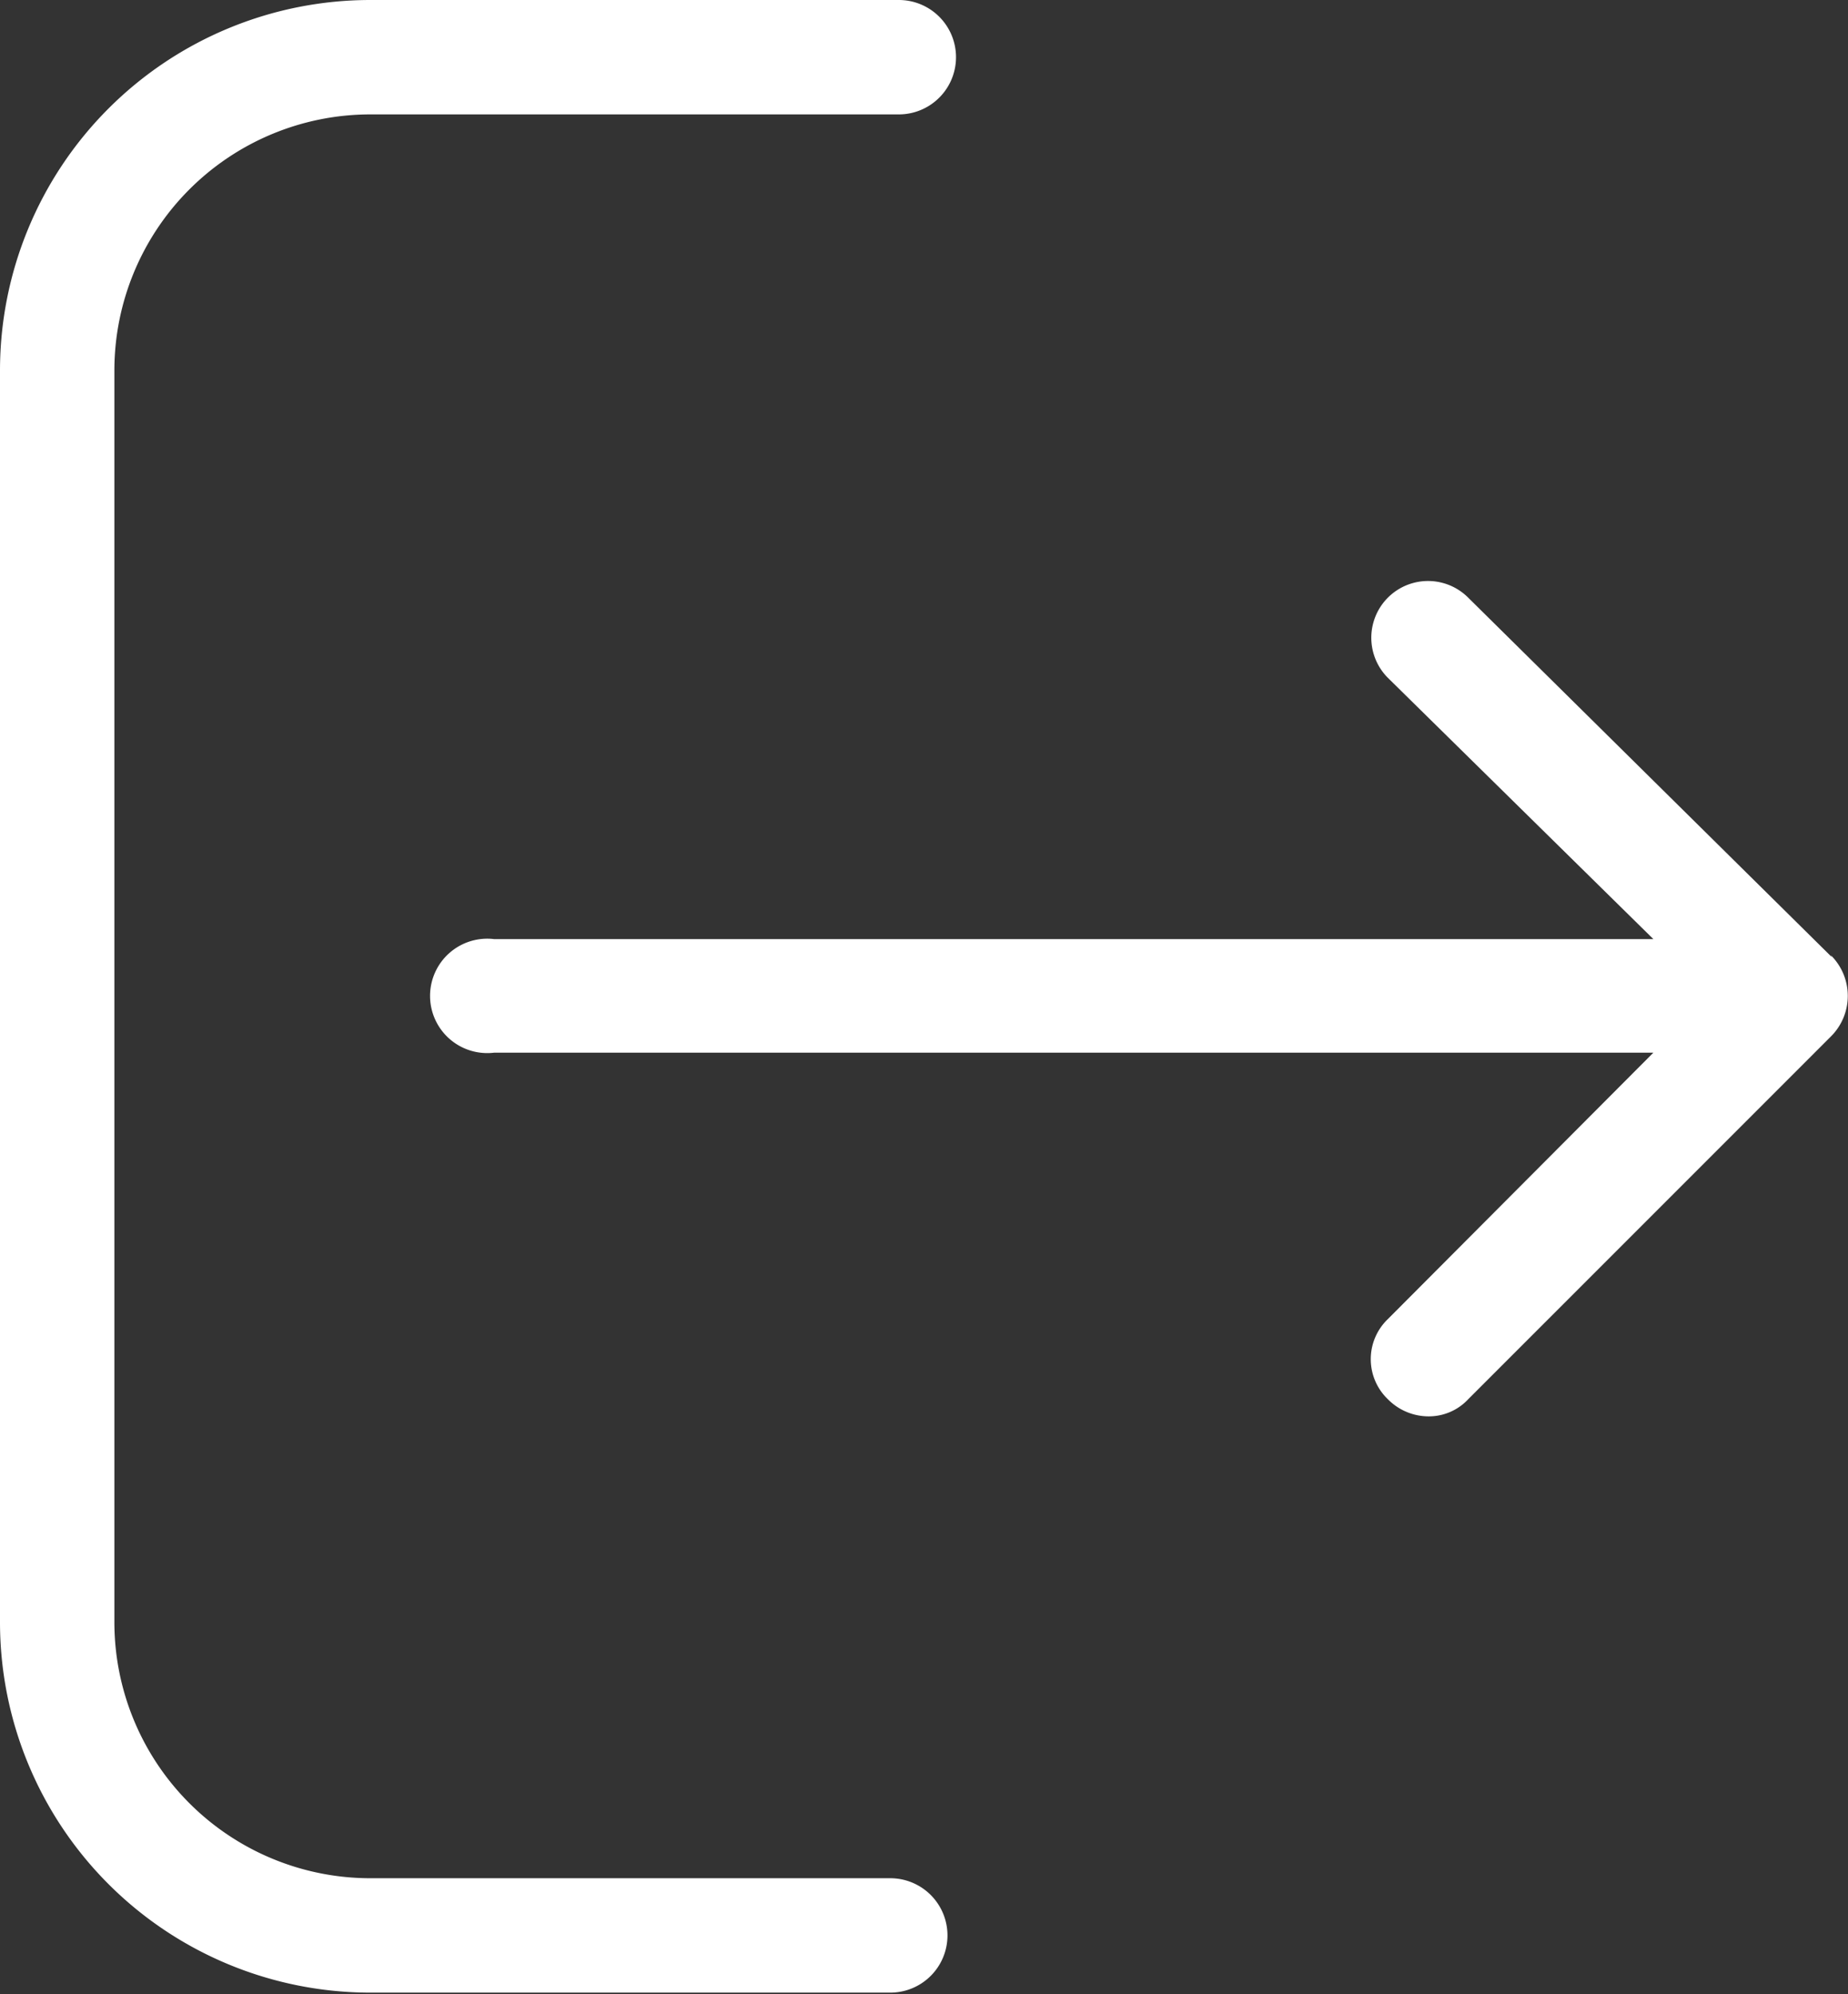<svg xmlns="http://www.w3.org/2000/svg" viewBox="0 0 21.65 23.36"><rect x="0" y="0" width="21.65" height="23.36" fill="#333333" stroke="none"/><title>Asset 1</title><g id="Layer_2" data-name="Layer 2"><g id="Layer_1-2" data-name="Layer 1"><path d="M21.46,11.21,17.2,7a.66.66,0,1,0-.94.94L19.37,11H5.79a.67.67,0,1,0,0,1.33H19.37l-3.11,3.12a.65.65,0,0,0,0,.94.67.67,0,0,0,.47.2.63.63,0,0,0,.47-.2l4.25-4.25a.67.67,0,0,0,0-.95Z" style="fill:#fff"/><path d="M10.43,22H4.34a3,3,0,0,1-3-3V4.34a3,3,0,0,1,3-3h6.19a.67.67,0,0,0,0-1.34H4.34A4.34,4.34,0,0,0,0,4.34V19a4.34,4.34,0,0,0,4.34,4.34h6.09a.67.67,0,0,0,0-1.34Z" style="fill:#fff"/></g></g></svg>